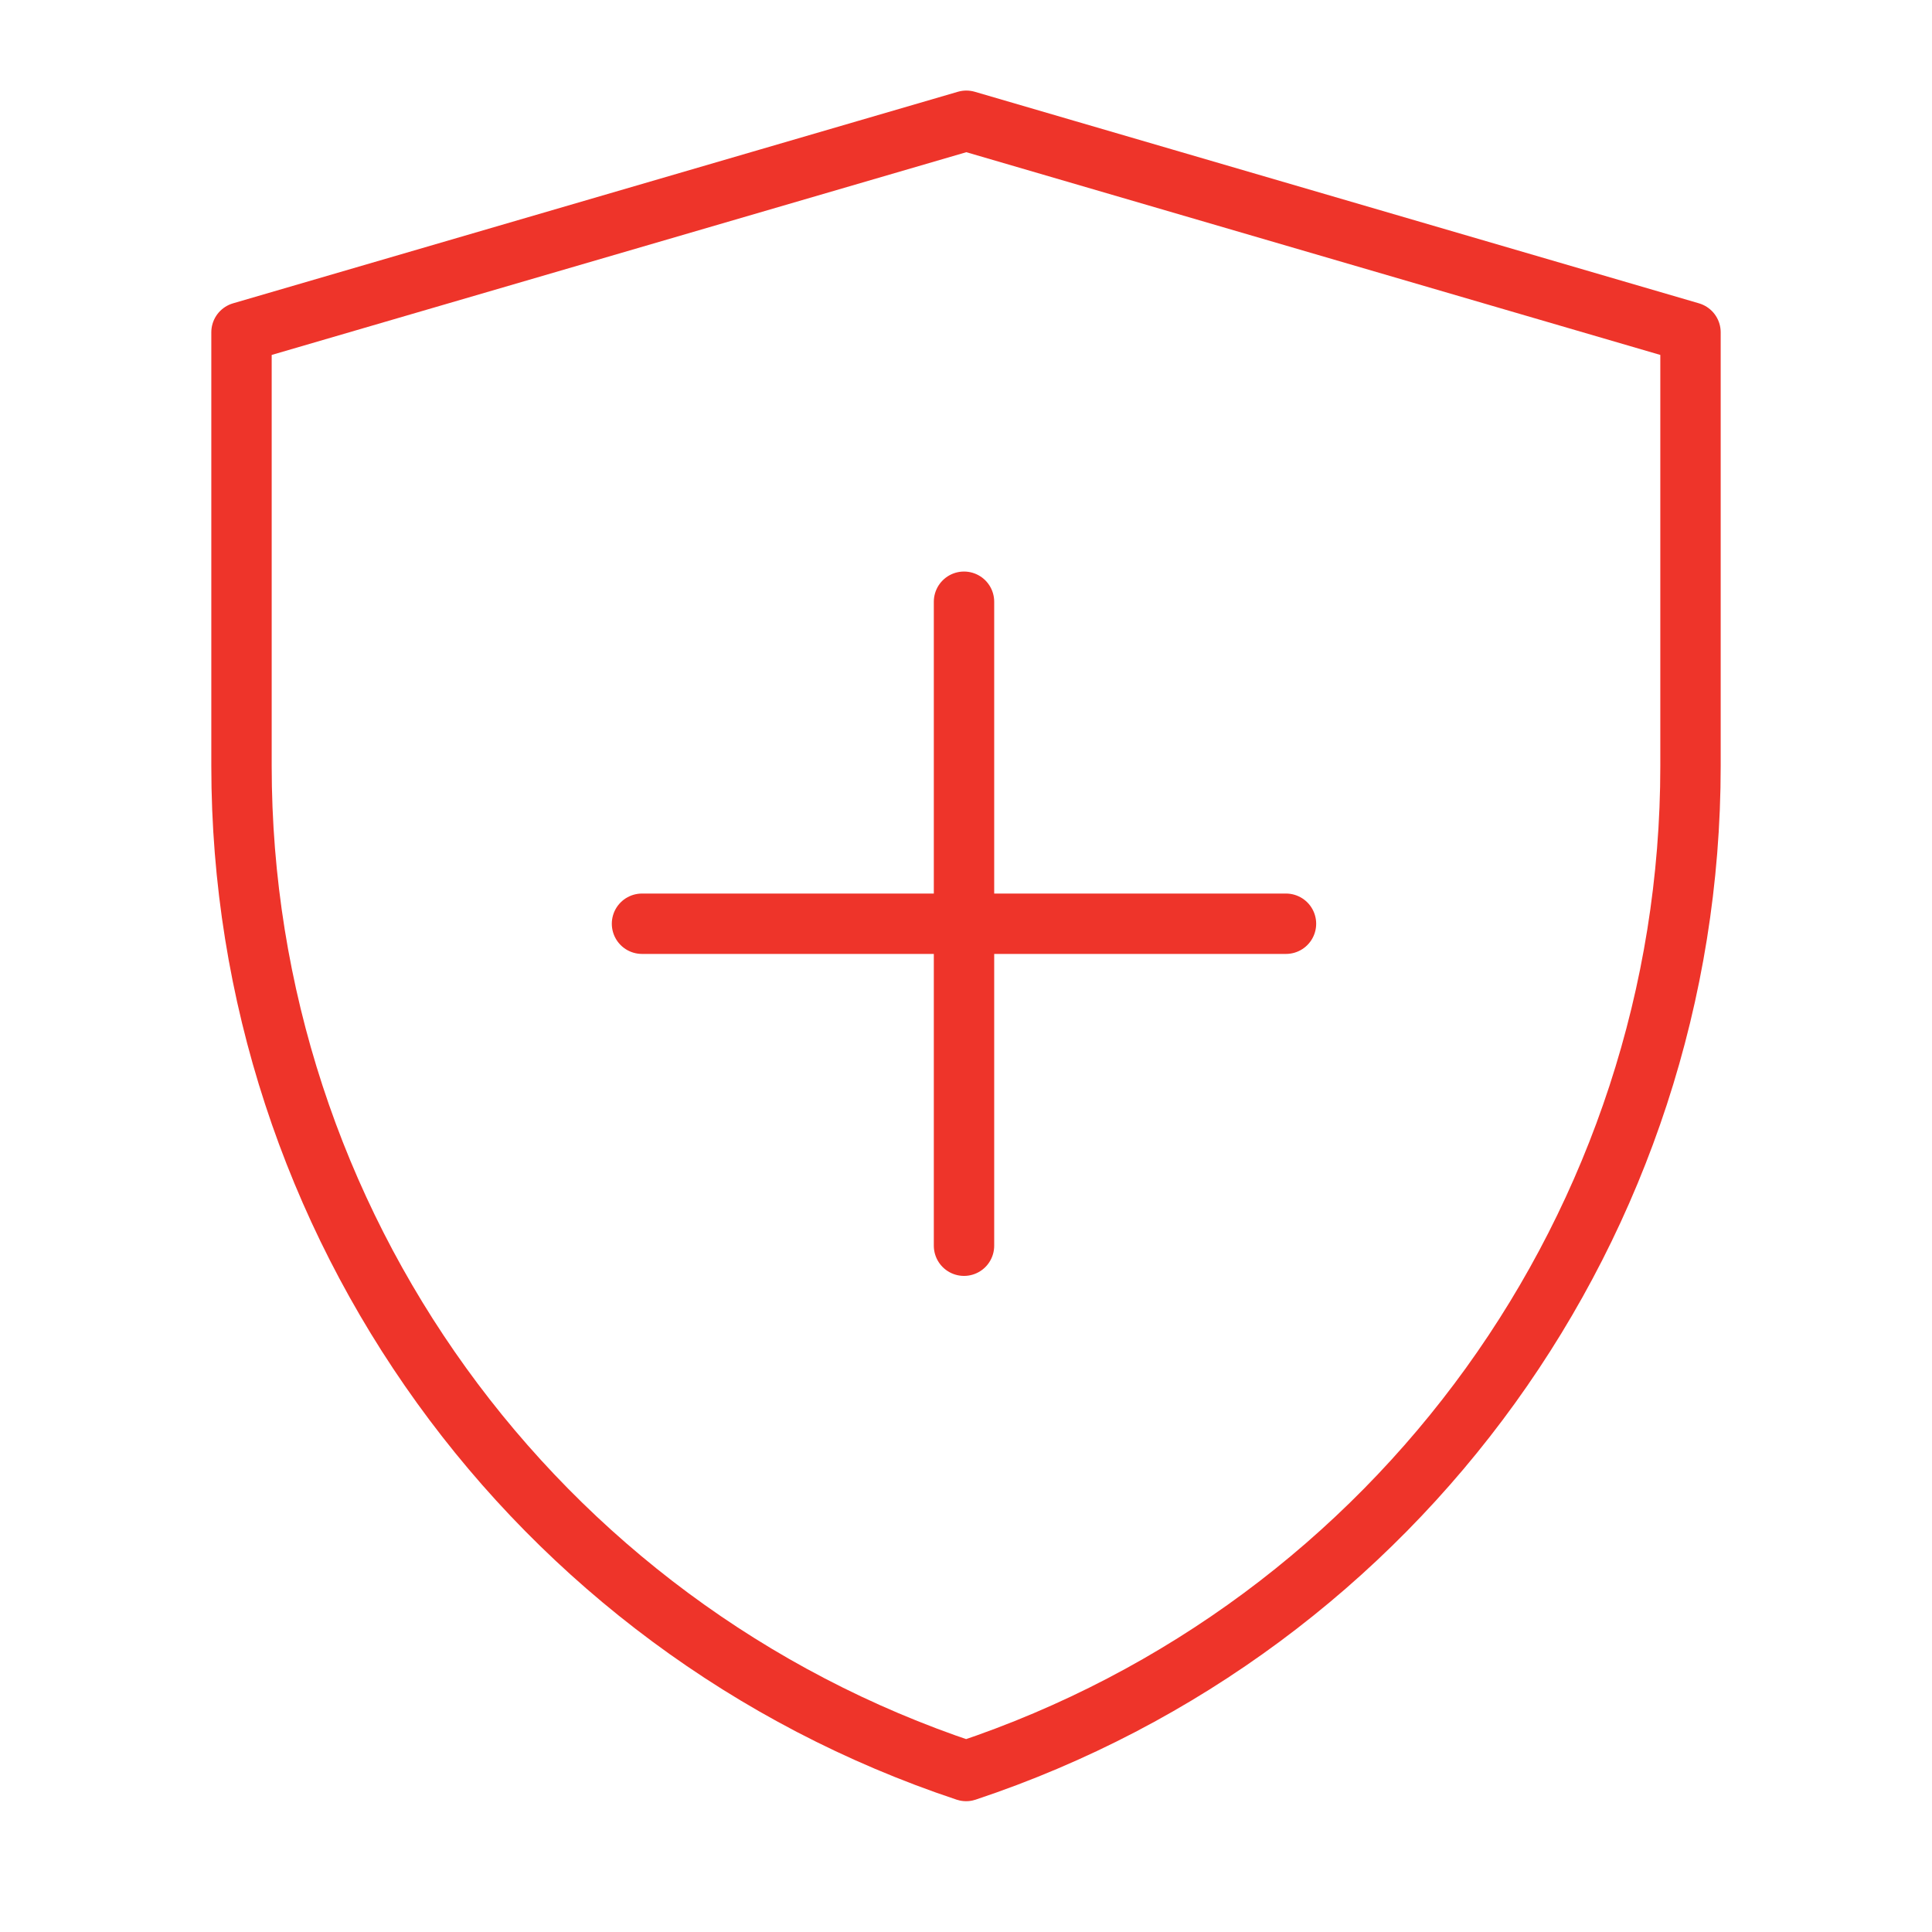 <svg width="64" height="64" viewBox="0 0 64 64" fill="none" xmlns="http://www.w3.org/2000/svg">
<g clip-path="url(#clip0_2001_2535)">
<path d="M8 11.008L32.011 4L56 11.008V25.378C56 40.483 46.334 53.893 32.004 58.667C17.669 53.893 8 40.48 8 25.372V11.008Z" stroke="#EE342A" stroke-width="2" stroke-linejoin="round"/>
<path d="M31.934 19.933V41.266" stroke="#EE342A" stroke-width="2" stroke-linecap="round" stroke-linejoin="round"/>
<path d="M21.267 30.6H42.6" stroke="#EE342A" stroke-width="2" stroke-linecap="round" stroke-linejoin="round"/>
</g>
<defs>
<clipPath id="clip0_2001_2535">
<rect width="64" height="64" fill="white"/>
</clipPath>
</defs>
</svg>
